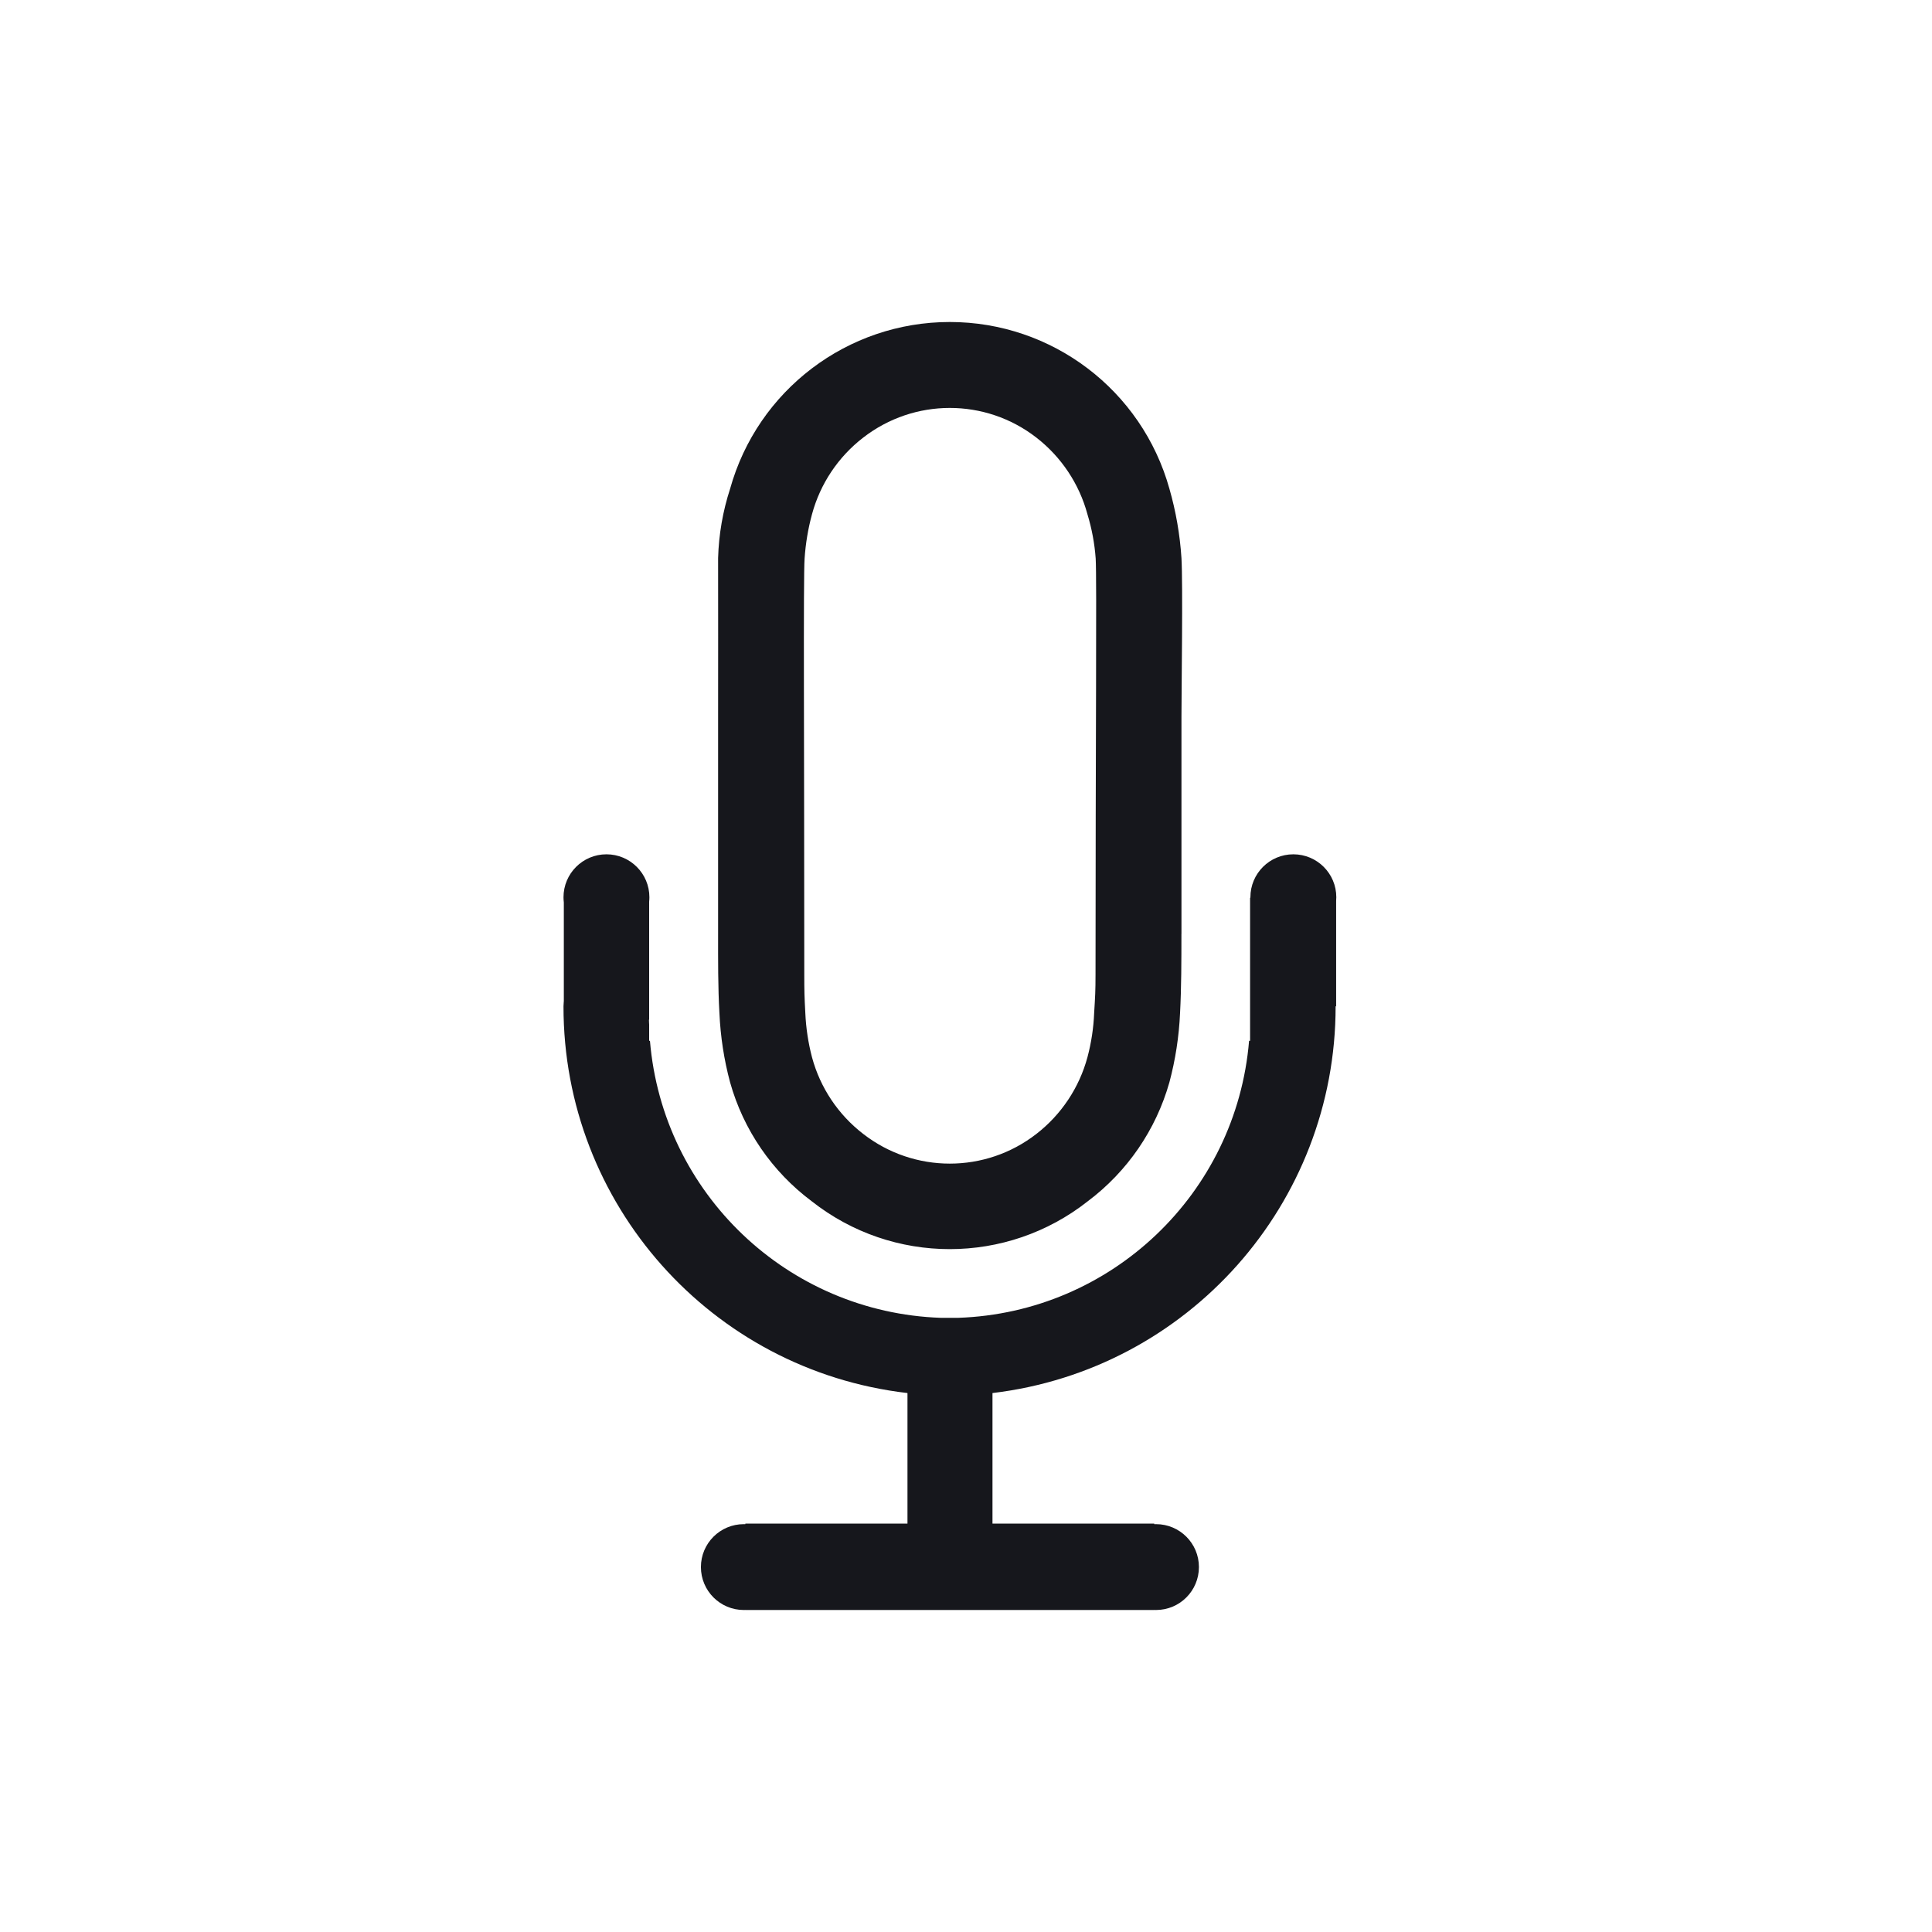 <svg width="48" height="48" viewBox="0 0 48 48" fill="none" xmlns="http://www.w3.org/2000/svg">
<path fill-rule="evenodd" clip-rule="evenodd" d="M33.2 22.291C33.2 21.702 32.722 21.225 32.133 21.225C31.544 21.225 31.066 21.702 31.066 22.291L31.066 22.304L31.058 22.304V25.859H31.033C30.717 29.654 27.611 32.612 23.805 32.741H23.374C19.57 32.609 16.465 29.652 16.148 25.859H16.128V25.457C16.128 25.439 16.127 25.421 16.125 25.402C16.124 25.382 16.123 25.362 16.123 25.342V25.334H16.128V22.4C16.132 22.364 16.134 22.328 16.134 22.292C16.134 21.703 15.656 21.225 15.067 21.225C14.478 21.225 14 21.703 14 22.292C14 22.335 14.003 22.379 14.008 22.421V24.869C14.008 24.888 14.006 24.908 14.004 24.927C14.002 24.951 14 24.975 14 25.001C13.994 29.91 17.67 34.044 22.546 34.61V37.853H18.518V37.867C18.506 37.867 18.493 37.867 18.48 37.867C17.891 37.867 17.414 38.344 17.414 38.933C17.414 39.523 17.891 40 18.48 40C18.493 40 18.506 40 18.518 39.999V40H28.677V39.999C28.692 40 28.706 40 28.721 40C29.31 40 29.787 39.523 29.787 38.933C29.787 38.344 29.31 37.867 28.721 37.867C28.706 37.867 28.692 37.867 28.677 37.867V37.853H24.658V34.61C29.523 34.03 33.186 29.901 33.183 25.001H33.183H33.196V22.382C33.198 22.352 33.2 22.322 33.2 22.291ZM29.352 23.204C29.352 23.849 29.352 24.527 29.318 25.172C29.292 25.753 29.203 26.329 29.053 26.891C28.719 28.071 28.007 29.108 27.027 29.844C25.015 31.431 22.177 31.431 20.166 29.844C19.183 29.11 18.47 28.072 18.139 26.891C17.988 26.329 17.9 25.753 17.874 25.172C17.837 24.527 17.841 23.849 17.841 23.204V17.811C17.841 17.171 17.844 14.342 17.841 13.864C17.858 13.279 17.958 12.7 18.139 12.144C18.822 9.694 21.054 8 23.597 8C26.14 8 28.371 9.694 29.054 12.144C29.215 12.705 29.315 13.282 29.353 13.864C29.391 14.508 29.353 17.171 29.353 17.811V23.204H29.352ZM27.218 24.212C27.218 24.621 27.209 24.758 27.184 25.167C27.169 25.539 27.113 25.909 27.017 26.268C26.813 27.023 26.368 27.692 25.75 28.171C24.484 29.156 22.712 29.156 21.445 28.171C20.825 27.693 20.378 27.025 20.174 26.268C20.08 25.908 20.024 25.539 20.008 25.167C19.986 24.758 19.982 24.621 19.982 24.212C19.982 18.536 19.956 14.329 19.99 13.877C20.015 13.505 20.076 13.136 20.174 12.776C20.378 12.02 20.825 11.351 21.445 10.873C22.712 9.889 24.484 9.889 25.75 10.873C26.368 11.353 26.813 12.021 27.017 12.776C27.126 13.134 27.195 13.503 27.222 13.877C27.252 14.363 27.218 18.519 27.218 24.212Z" fill="#16171C"/>
</svg>
